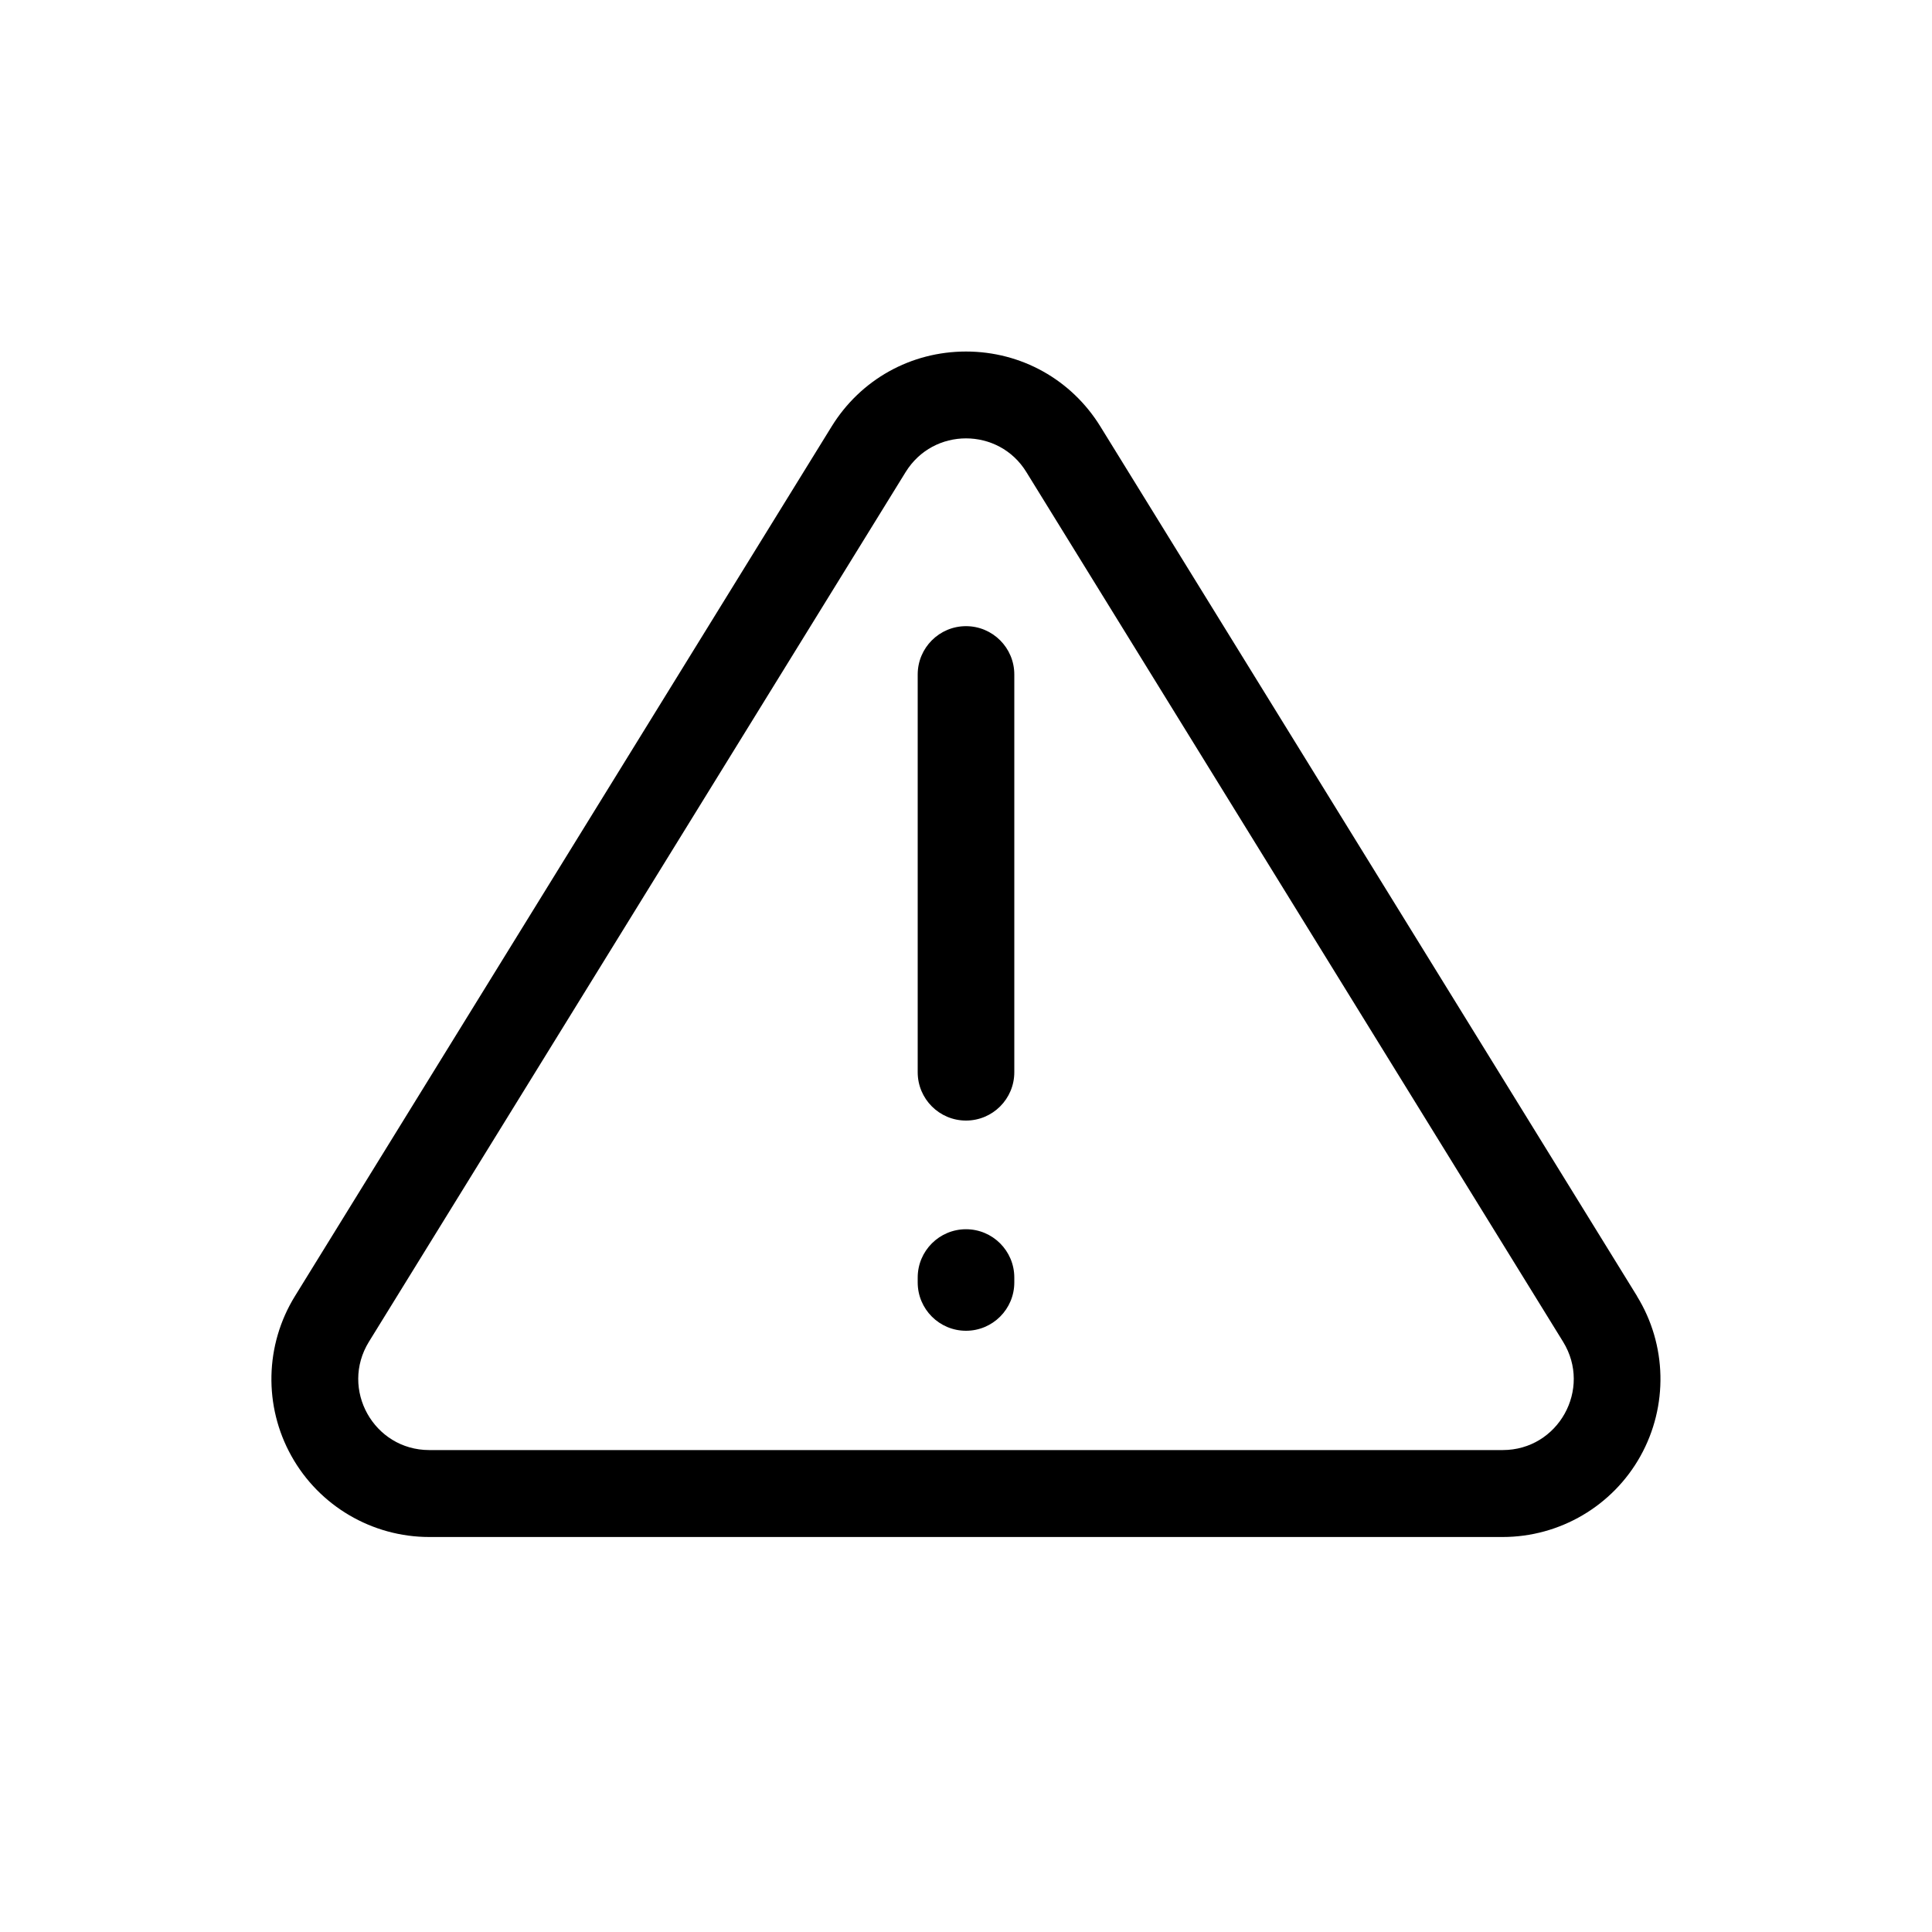 <?xml version="1.0" encoding="UTF-8"?>
<svg id="Layer_1" xmlns="http://www.w3.org/2000/svg" viewBox="0 0 200 200">
  <path d="M169.47,134.18l-55.56-90.03c-3-4.86-8.2-7.76-13.91-7.76s-10.91,2.9-13.91,7.76l-55.56,90.03c-3.11,5.04-3.25,11.38-.36,16.55,2.88,5.17,8.35,8.38,14.27,8.38h111.11c5.92,0,11.39-3.21,14.27-8.38,2.88-5.17,2.75-11.51-.36-16.55ZM155.56,150.11H44.44c-5.75,0-9.27-6.31-6.25-11.21l55.56-90.03c1.44-2.33,3.84-3.49,6.25-3.49s4.82,1.16,6.25,3.49l55.56,90.03c3.02,4.9-.5,11.21-6.25,11.21Z"/>
  <path d="M100,64.82c-2.76,0-5,2.24-5,5v41.18c0,2.76,2.24,5,5,5s5-2.24,5-5v-41.18c0-2.76-2.24-5-5-5Z"/>
  <path d="M100,127.25c-2.76,0-5,2.24-5,5v.51c0,2.76,2.24,5,5,5s5-2.24,5-5v-.51c0-2.76-2.24-5-5-5Z"/>
</svg>